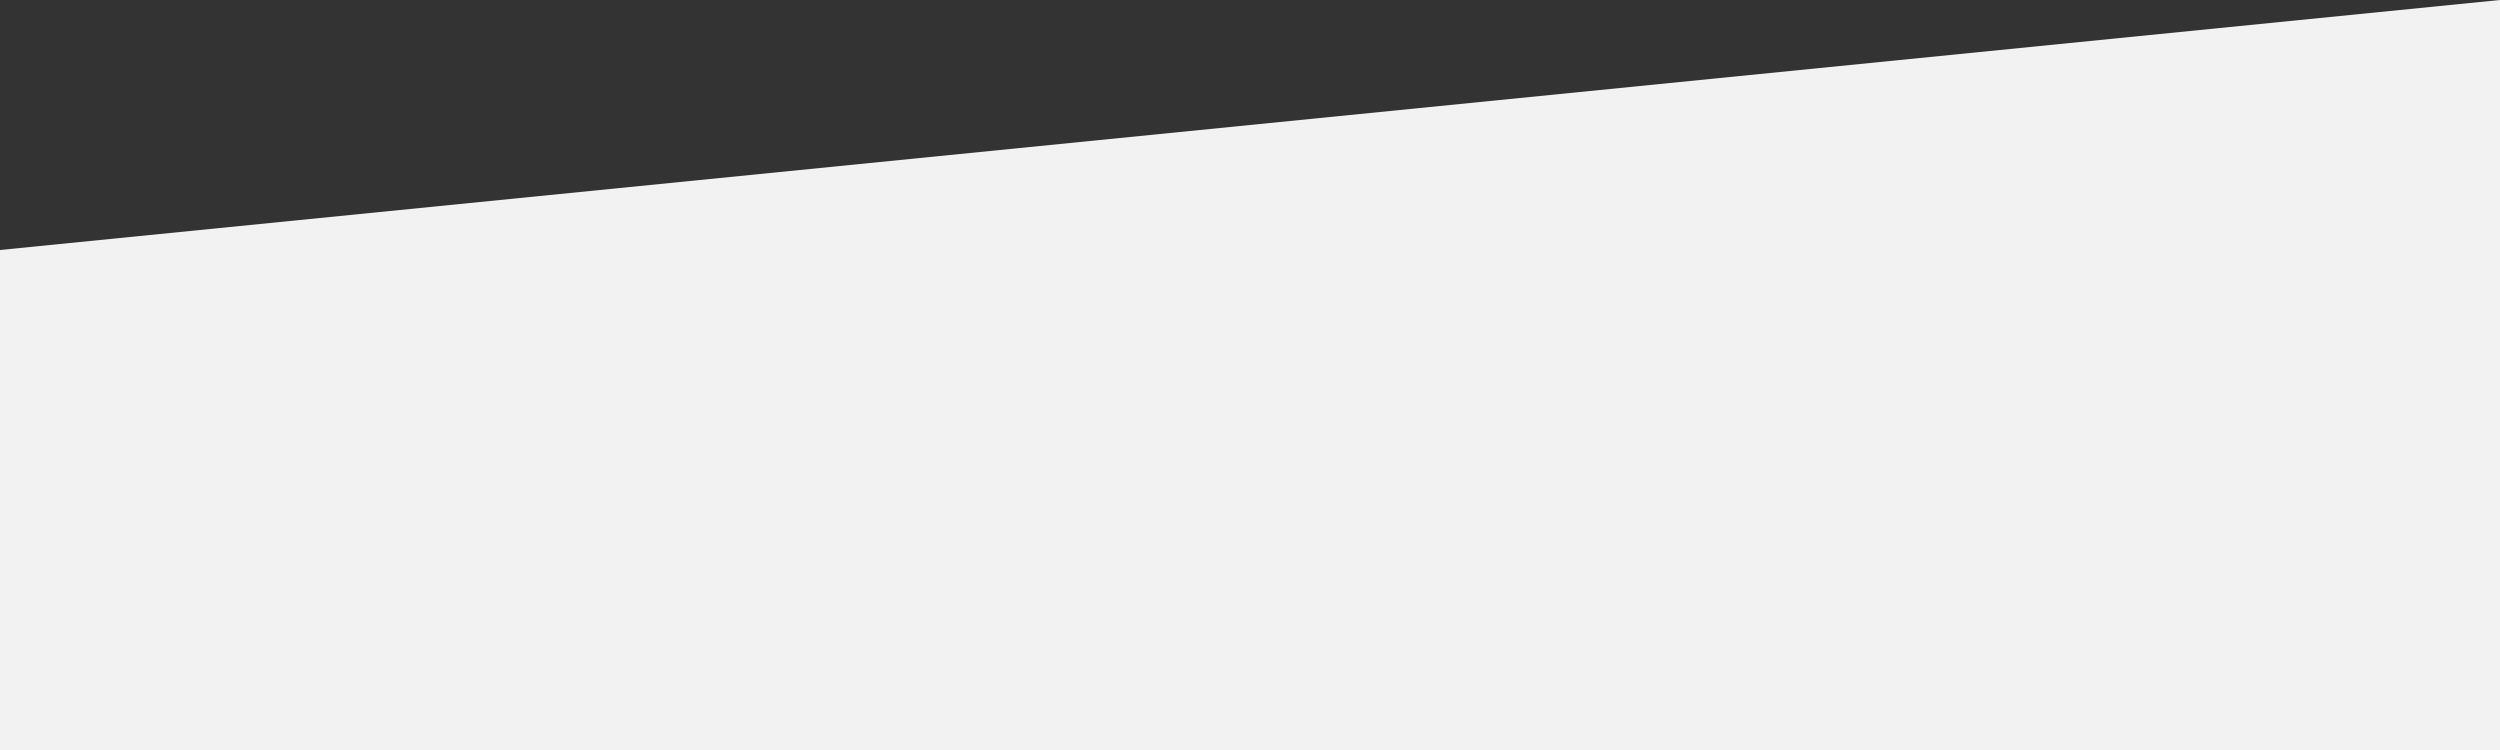 <?xml version="1.0" encoding="UTF-8" standalone="no"?>
<svg  version="1.1" width="100" height="30"
  viewBox="0 0 100 30"
  preserveAspectRatio = "none"
  baseProfile="full"
  xmlns="http://www.w3.org/2000/svg"
  xmlns:xlink="http://www.w3.org/1999/xlink"
  xmlns:ev="http://www.w3.org/2001/xml-events">

   <rect x="0" y="0" width="100" height="30" fill="#333333" stroke="none"/>

   <!-- <polygon points="0,0 100,0 0,30" fill="red"></polygon> -->
	 <polygon points="0,10 100,0 100,30 0,30" fill="#f2f2f2"></polygon>
 </svg>
